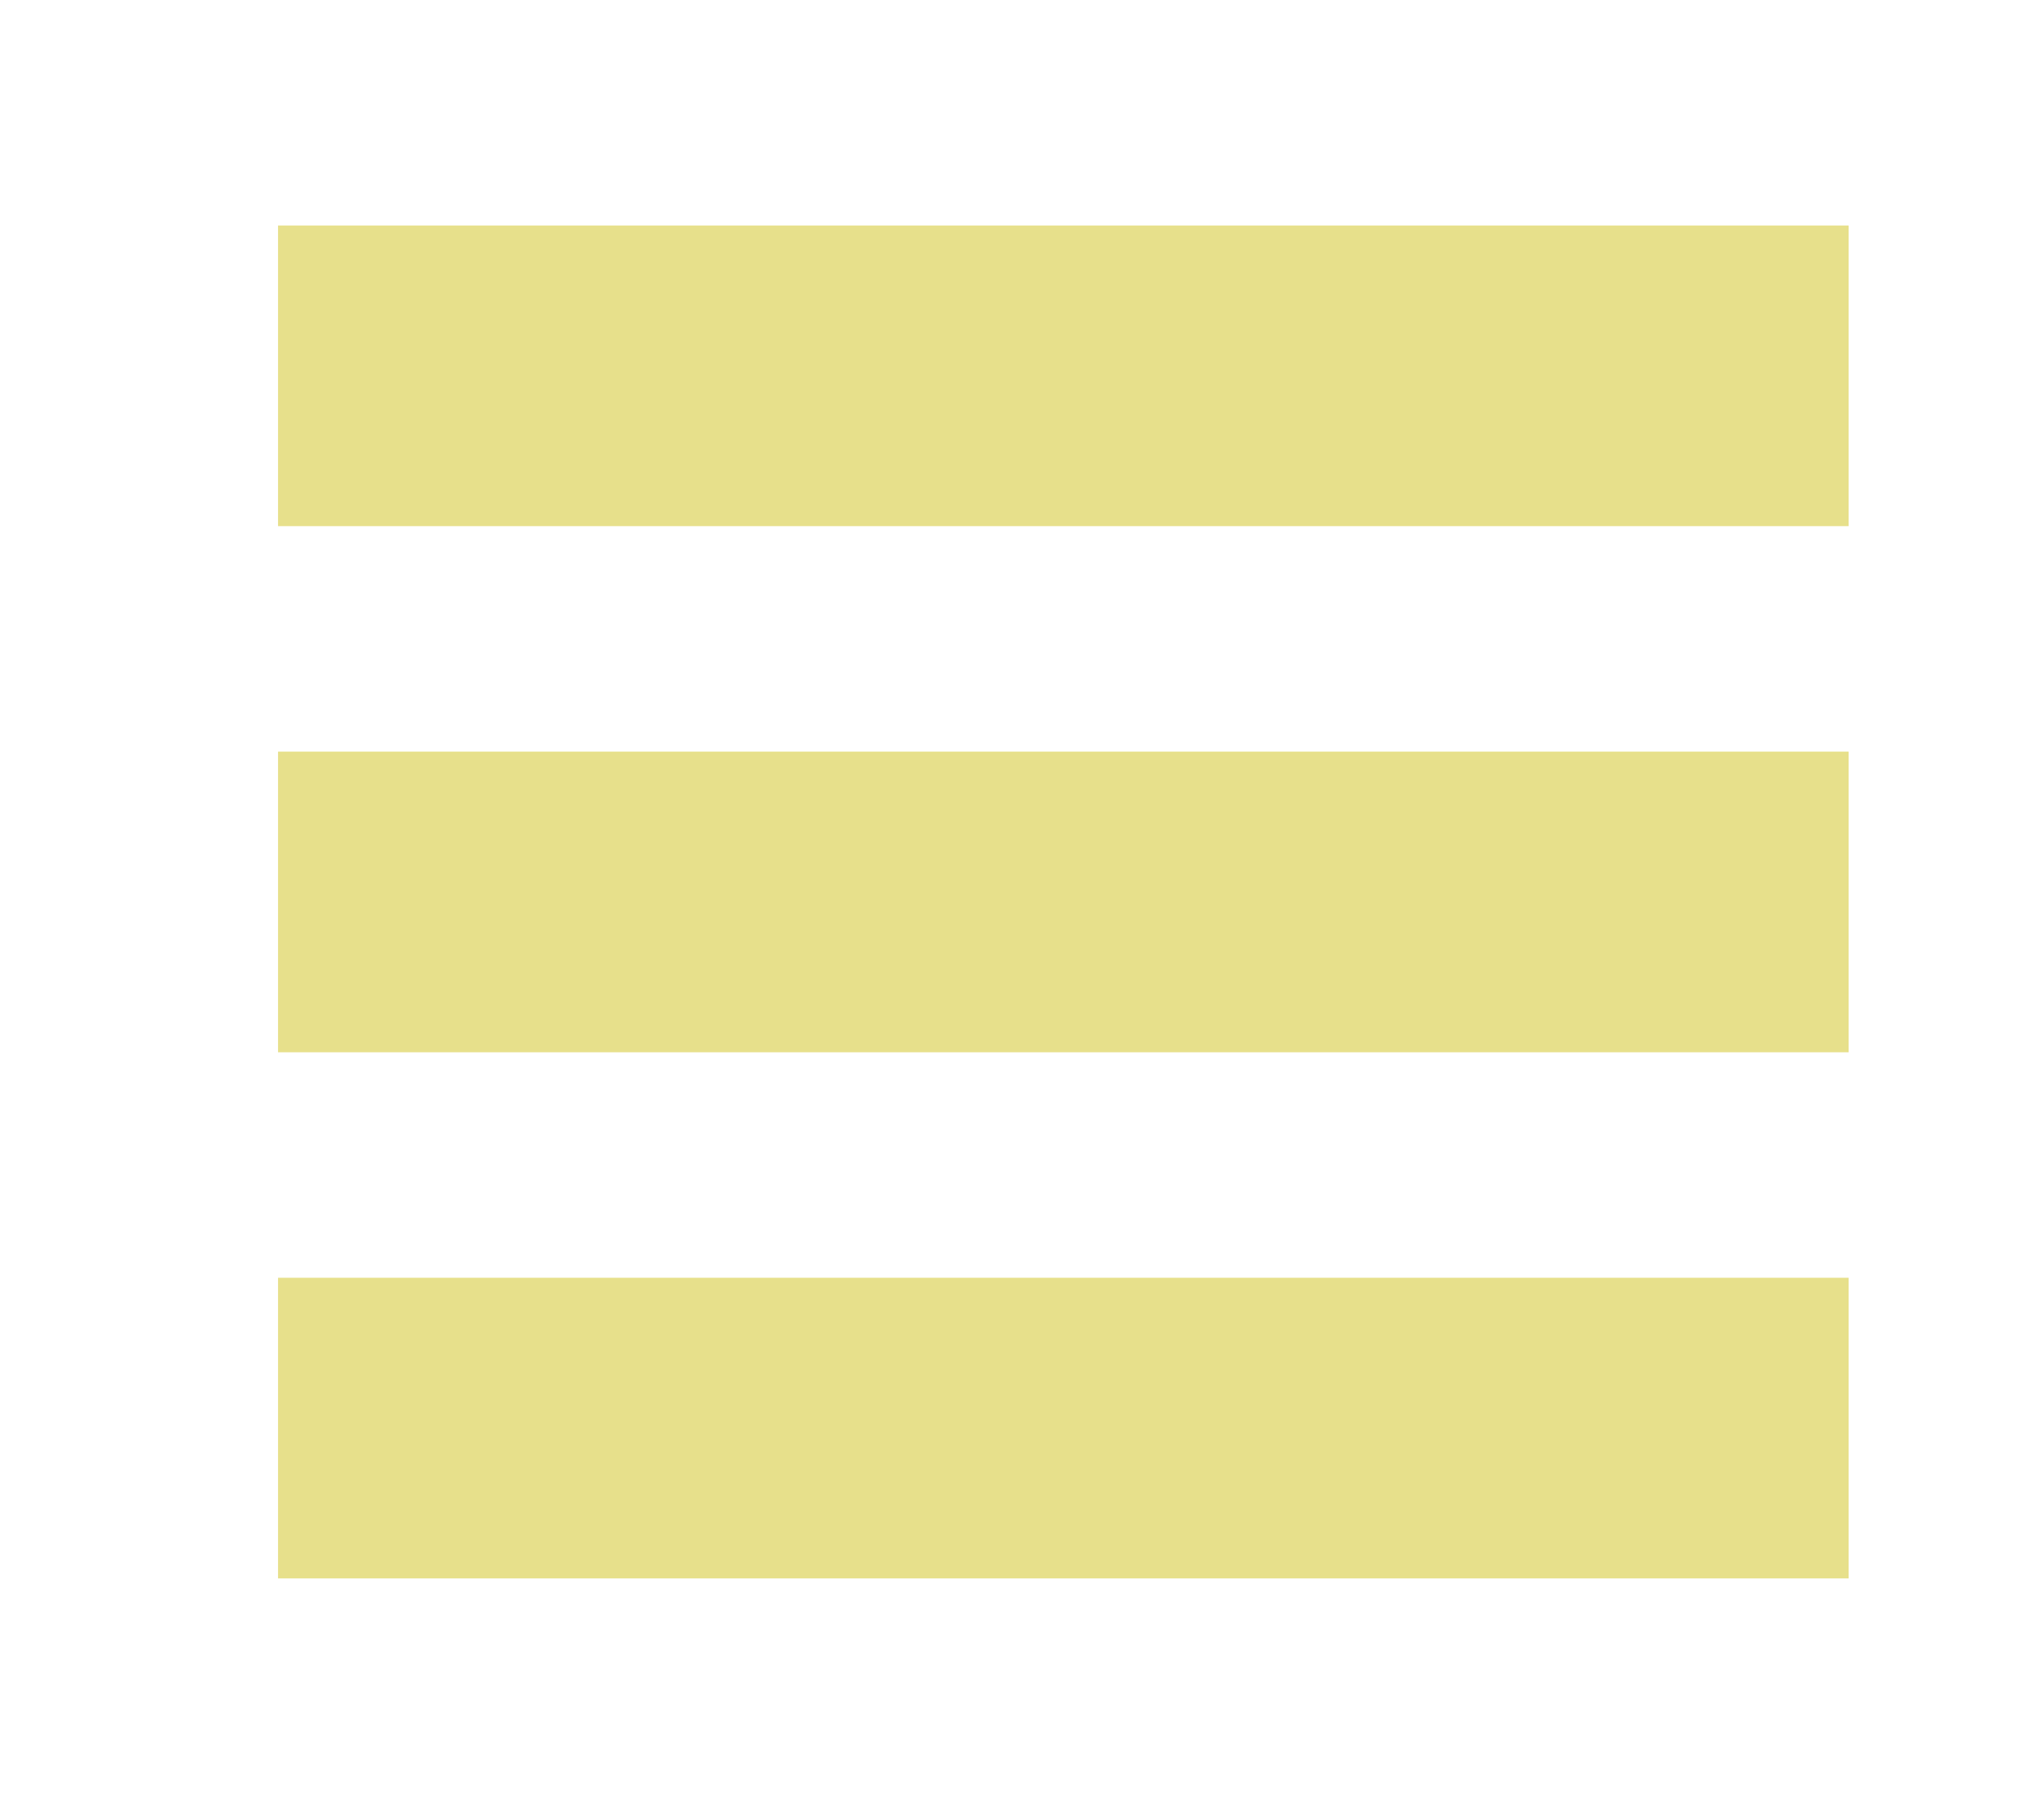 <svg width="34" height="30" viewBox="0 0 34 30" fill="none" xmlns="http://www.w3.org/2000/svg">
<path d="M30.75 3.75V8.75H4.625V3.75H30.75ZM30.75 21.25V26.25H4.625V21.25H30.75ZM30.75 12.5V17.5H4.625V12.5H30.75Z" fill="#E7E08B"/>
</svg>
